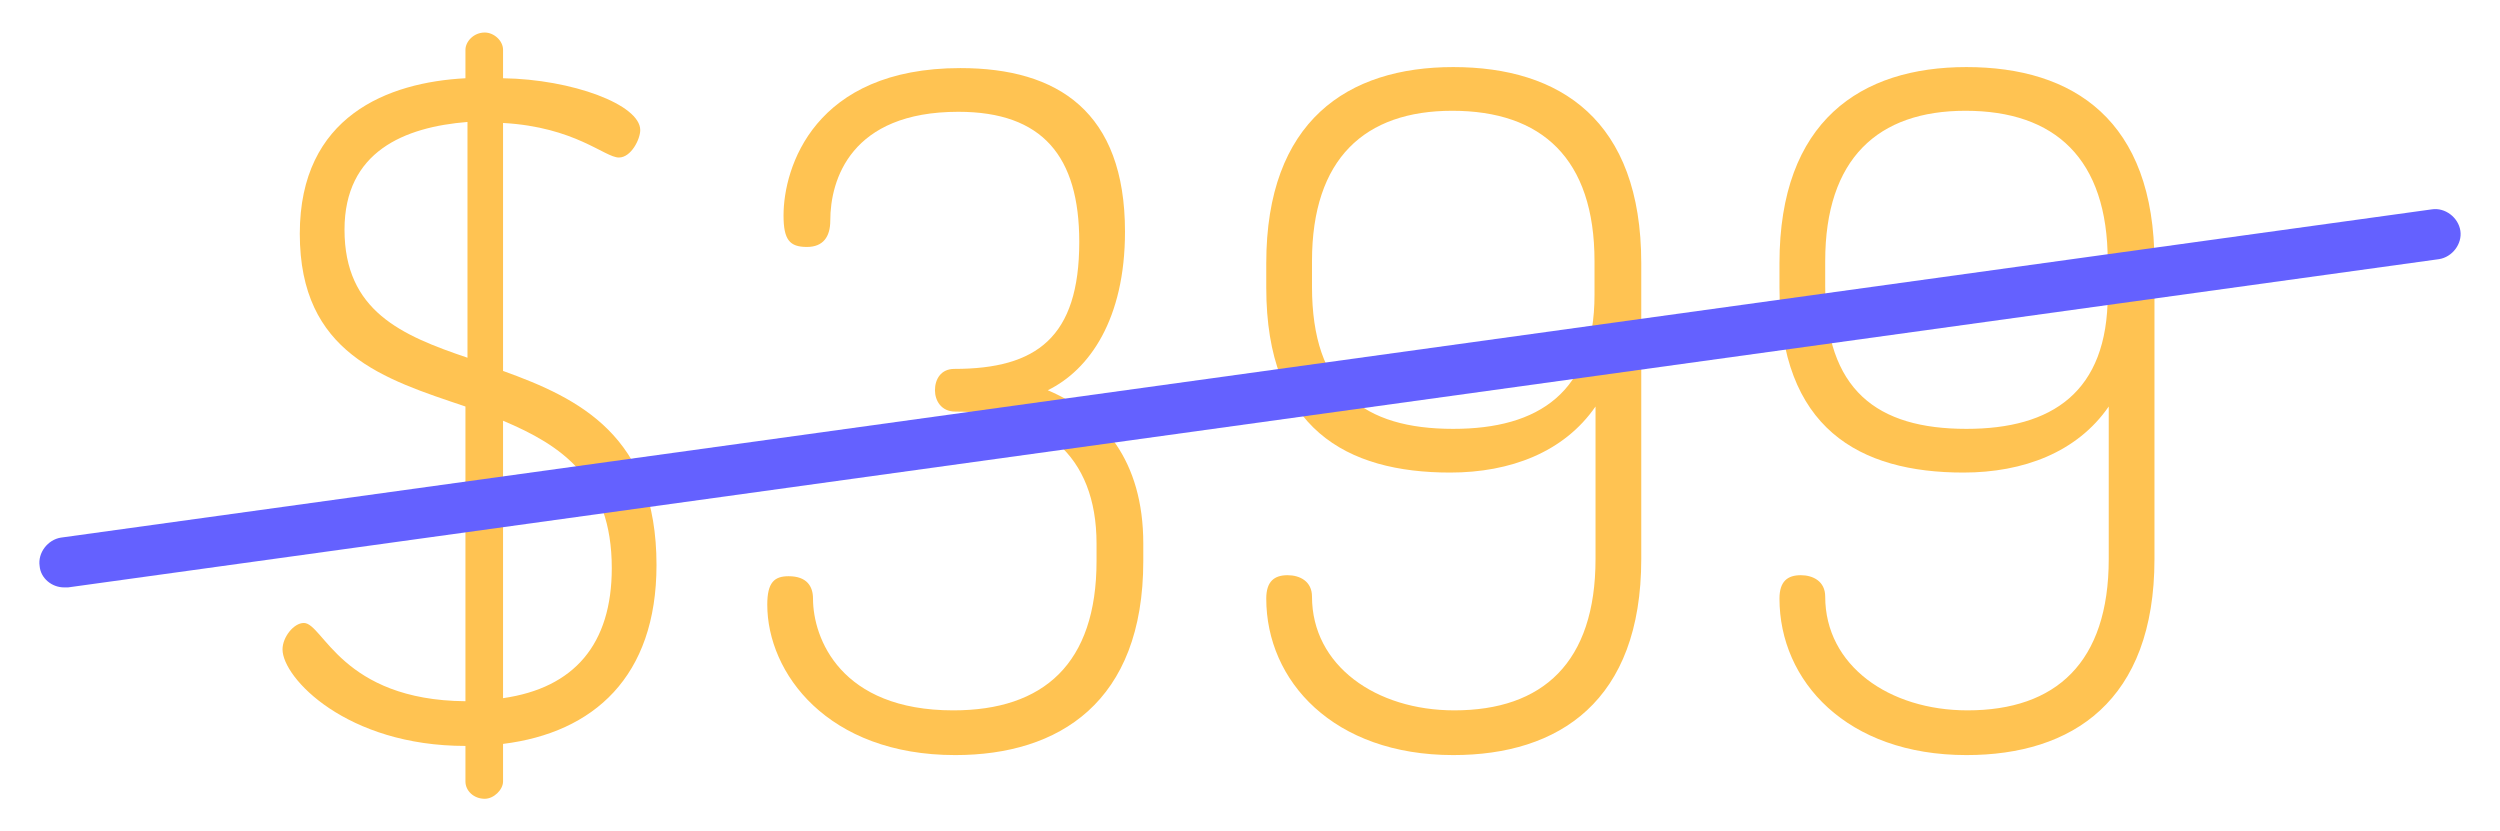 <?xml version="1.0" encoding="utf-8"?>
<!-- Generator: Adobe Illustrator 18.0.0, SVG Export Plug-In . SVG Version: 6.00 Build 0)  -->
<!DOCTYPE svg PUBLIC "-//W3C//DTD SVG 1.1//EN" "http://www.w3.org/Graphics/SVG/1.1/DTD/svg11.dtd">
<svg version="1.1" id="Layer_1" xmlns="http://www.w3.org/2000/svg" xmlns:xlink="http://www.w3.org/1999/xlink" x="0px" y="0px"
	 viewBox="0 0 246 81.8" enable-background="new 0 0 246 81.8" xml:space="preserve">
<g>
	<g>
		<path fill="#FFC352" d="M45.8,73.4c-11.7,0-18-6.7-18-9.5c0-1.2,1.1-2.6,2.1-2.6c1.9,0,3.7,7.6,15.9,7.7V40
			c-8-2.7-16.3-5.2-16.3-17c0-11.6,8.7-14.9,16.3-15.3V4.9c0-0.8,0.8-1.7,1.9-1.7c0.9,0,1.8,0.8,1.8,1.7v2.8
			C56.3,7.8,63,10.3,63,12.8c0,0.9-0.9,2.7-2.1,2.7c-1.4,0-4.3-3-11.4-3.4v24.4c7.5,2.7,15.1,6.4,15.1,19.1c0,11-6.2,16.5-15.1,17.6
			v3.7c0,0.8-0.9,1.7-1.8,1.7c-1.1,0-1.9-0.8-1.9-1.7V73.4z M46,35.2V12c-6.2,0.5-12.1,2.9-12.1,10.6C33.9,30.6,39.5,33,46,35.2z
			 M49.5,41.4v27.3c7-1,10.7-5.3,10.7-12.8C60.2,47.1,55.2,43.8,49.5,41.4z"/>
		<path fill="#FFC352" d="M107.9,55.2v-1.7c0-8.8-5.4-13-13.9-13c-1.4,0-2-1.1-2-2.1c0-1.1,0.6-2.1,1.9-2.1
			c8.1,0,12.3-3.1,12.3-12.5c0-8.4-3.6-12.8-11.9-12.8c-10.6,0-12.6,6.7-12.6,10.7c0,1.6-0.7,2.6-2.3,2.6c-1.7,0-2.3-0.7-2.3-3.1
			c0-4.7,3-14.5,17.4-14.5c9.6,0,16.2,4.3,16.2,16.1c0,8.6-3.5,13.6-7.6,15.6c5.4,2.3,9.4,6.9,9.4,15.1v1.7
			c0,13.9-8.3,19.1-18.5,19.1c-12.6,0-18.5-8.1-18.5-14.8c0-2.2,0.7-2.8,2.1-2.8c1.8,0,2.4,1,2.4,2.2c0,3.9,2.7,11,13.8,11
			C102.7,69.9,107.9,65.3,107.9,55.2z"/>
		<path fill="#FFC352" d="M124.6,28.3v-2.4c0-14,8-19.3,18.4-19.3c10.5,0,18.5,5.2,18.5,19.3V55c0,14-8.1,19.3-18.5,19.3
			c-11.8,0-18.4-7.3-18.4-15.4c0-1.7,0.8-2.3,2.1-2.3c1.2,0,2.4,0.6,2.4,2.1c0,6.8,6.3,11.2,14,11.2c8.7,0,13.9-4.7,13.9-14.9V40
			c-3.1,4.5-8.4,6.5-14.3,6.5C132.5,46.5,124.6,42.2,124.6,28.3z M156.9,25.7c0-10.1-5.2-14.8-14-14.8c-8.6,0-13.8,4.7-13.8,14.8
			v2.5c0,10.2,5.1,14,13.9,14c8.4,0,13.9-3.6,13.9-13.2V25.7z"/>
		<path fill="#FFC352" d="M175.1,28.3v-2.4c0-14,8-19.3,18.4-19.3c10.5,0,18.5,5.2,18.5,19.3V55c0,14-8.1,19.3-18.5,19.3
			c-11.8,0-18.4-7.3-18.4-15.4c0-1.7,0.8-2.3,2.1-2.3c1.2,0,2.4,0.6,2.4,2.1c0,6.8,6.3,11.2,14,11.2c8.7,0,13.9-4.7,13.9-14.9V40
			c-3.1,4.5-8.4,6.5-14.3,6.5C183,46.5,175.1,42.2,175.1,28.3z M207.4,25.7c0-10.1-5.2-14.8-14-14.8c-8.6,0-13.8,4.7-13.8,14.8v2.5
			c0,10.2,5.1,14,13.9,14c8.4,0,13.9-3.6,13.9-13.2V25.7z"/>
	</g>
	<path fill="#6461FF" d="M6.3,57.8c-1.2,0-2.3-0.9-2.4-2.1c-0.2-1.3,0.8-2.6,2.1-2.8l233.3-32.3c1.3-0.2,2.6,0.8,2.8,2.1
		s-0.8,2.6-2.1,2.8L6.7,57.8C6.6,57.8,6.4,57.8,6.3,57.8z"/>
</g>
</svg>
